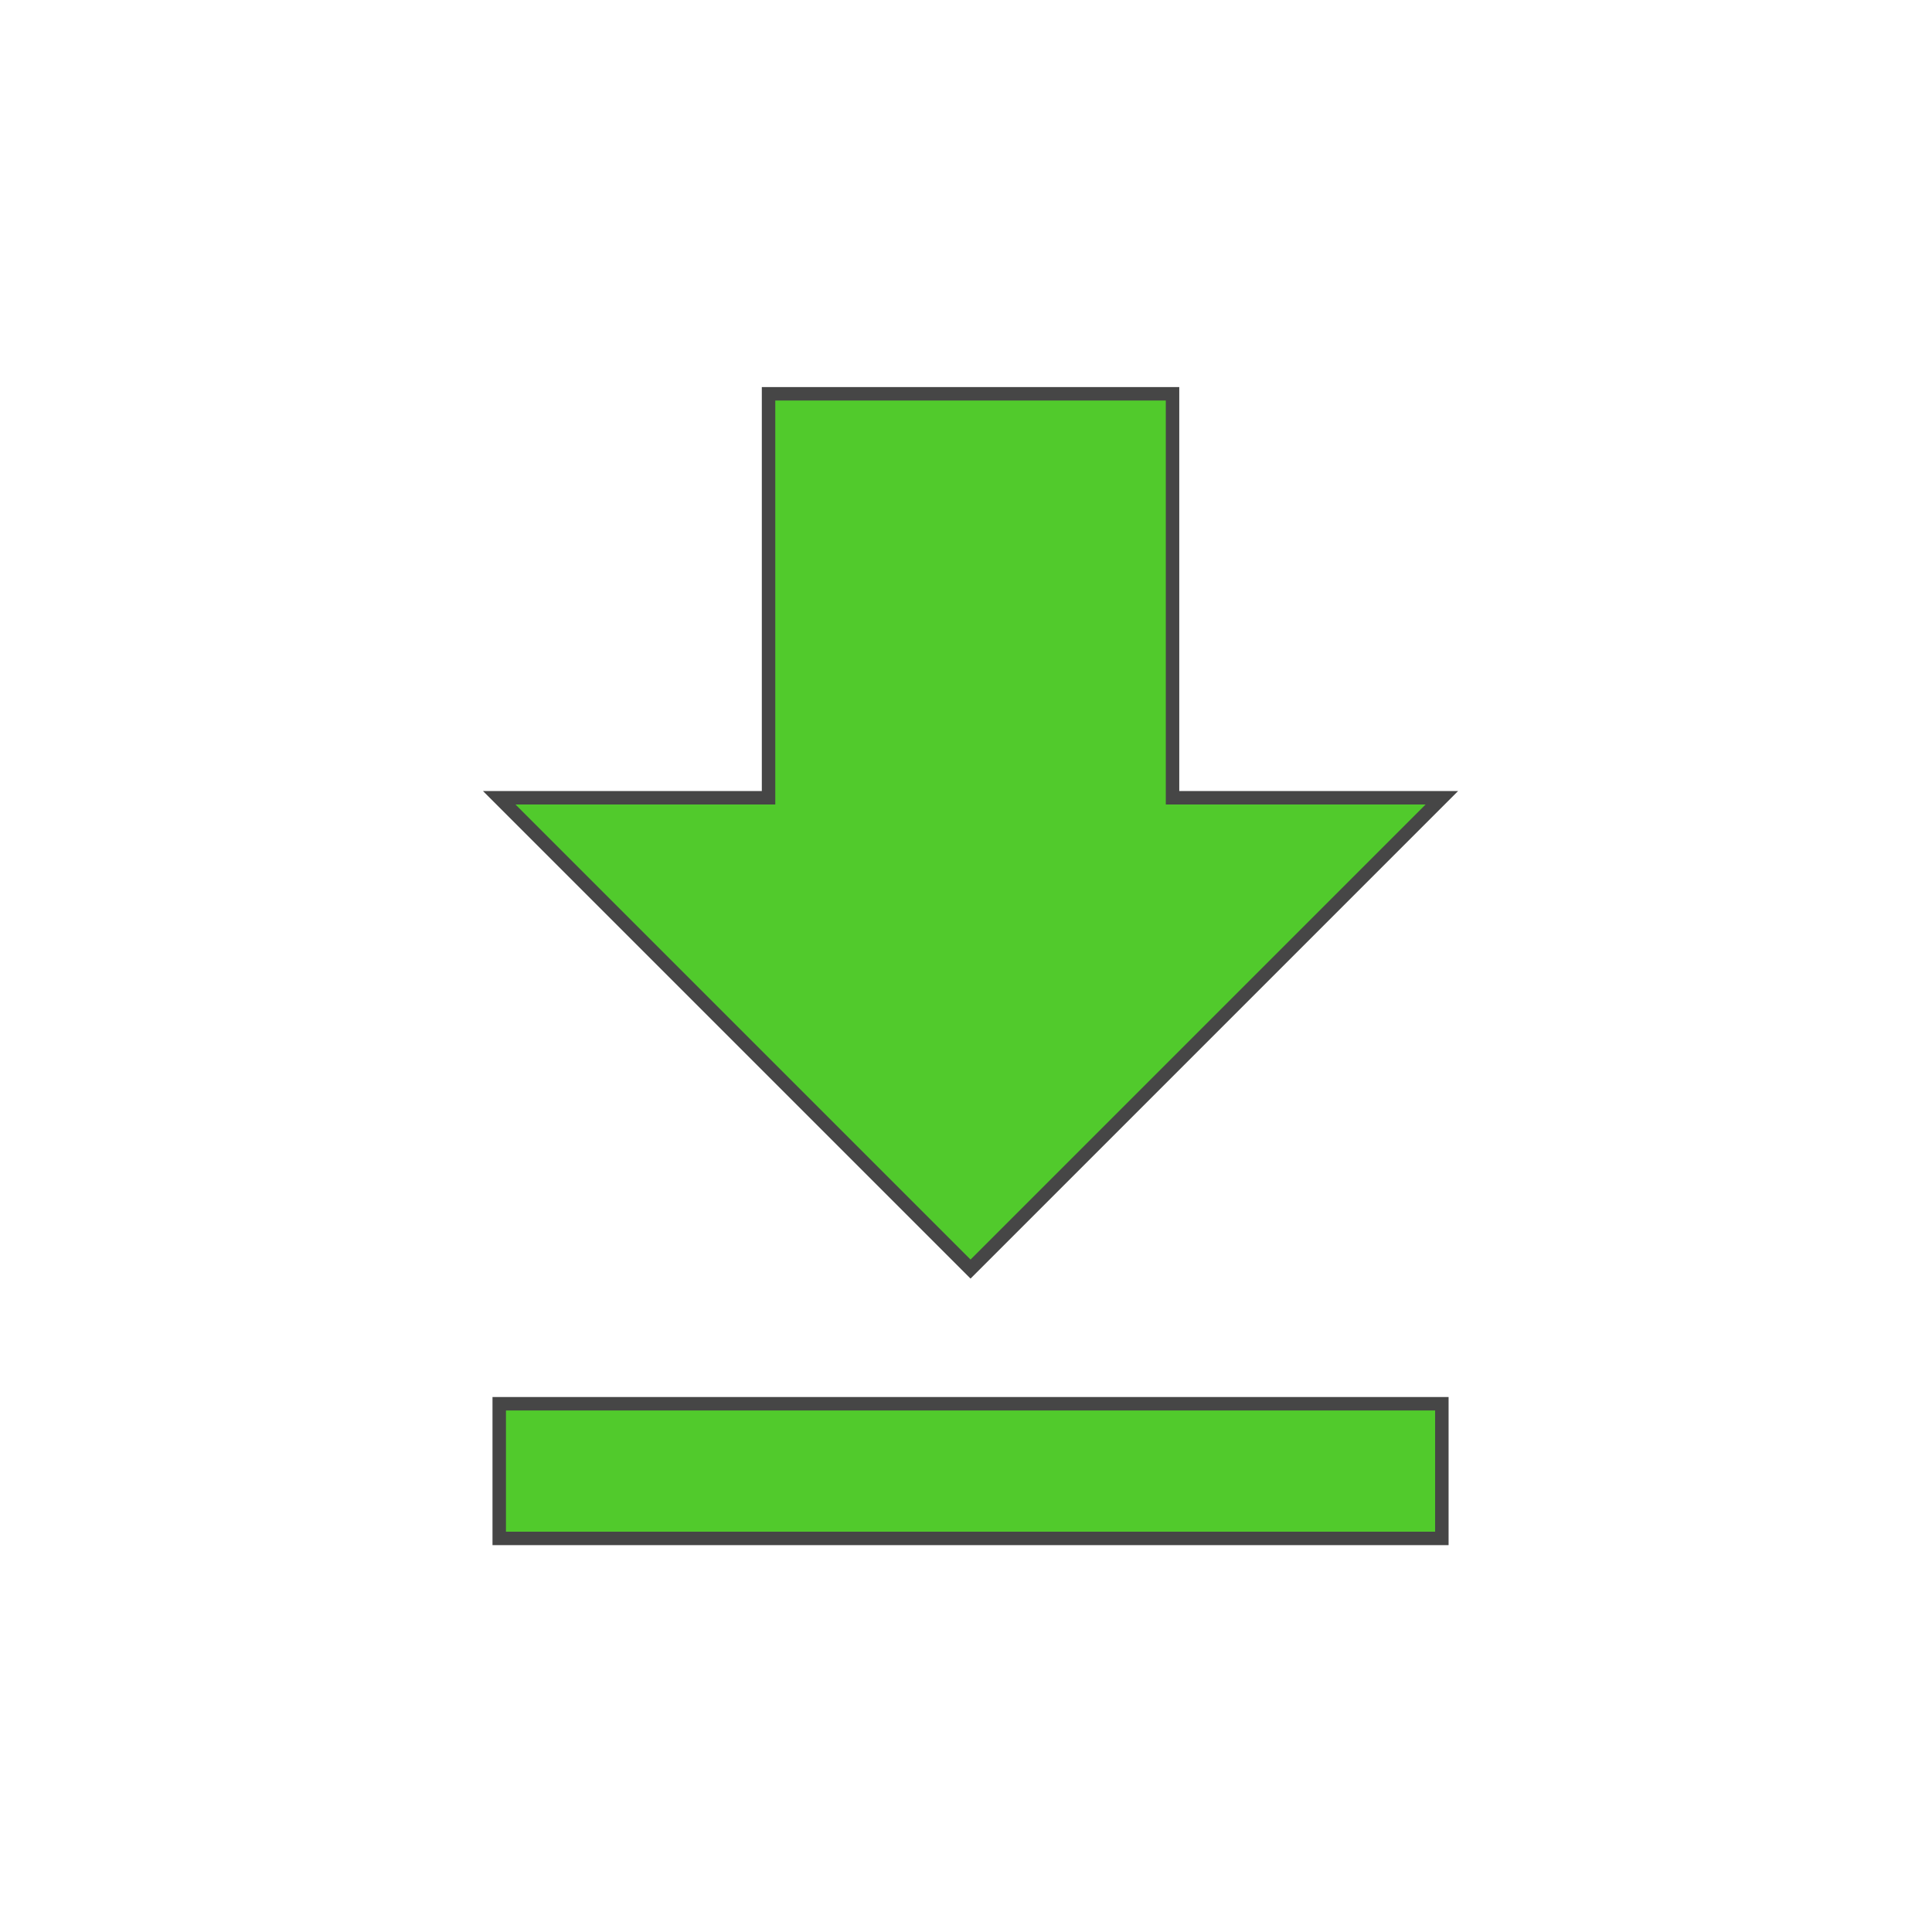 <?xml version="1.0" encoding="UTF-8" standalone="no"?>
<svg
   xmlns:dc="http://purl.org/dc/elements/1.1/"
   xmlns:cc="http://creativecommons.org/ns#"
   xmlns:rdf="http://www.w3.org/1999/02/22-rdf-syntax-ns#"
   xmlns:svg="http://www.w3.org/2000/svg"
   xmlns="http://www.w3.org/2000/svg"
   xmlns:sodipodi="http://sodipodi.sourceforge.net/DTD/sodipodi-0.dtd"
   xmlns:inkscape="http://www.inkscape.org/namespaces/inkscape"
   height="20"
   version="1.1"
   viewBox="0 0 20 20"
   width="20"
   id="svg2"
   inkscape:version="0.91 r13725"
   sodipodi:docname="download_icon_20px.svg">
  <sodipodi:namedview
     pagecolor="#ffffff"
     bordercolor="#666666"
     borderopacity="1"
     objecttolerance="10"
     gridtolerance="10"
     guidetolerance="10"
     inkscape:pageopacity="0"
     inkscape:pageshadow="2"
     inkscape:window-width="1280"
     inkscape:window-height="697"
     id="namedview14"
     showgrid="false"
     inkscape:zoom="12.421053"
     inkscape:cx="7"
     inkscape:cy="9.5"
     inkscape:window-x="-8"
     inkscape:window-y="-8"
     inkscape:window-maximized="1"
     inkscape:current-layer="Page-1" />
  <desc
     id="desc6" />
  <defs
     id="defs8" />
  <g
     id="Page-1"
     style="fill:#51ca2c;fill-opacity:1;fill-rule:evenodd;stroke:#464646;stroke-width:0.2;stroke-miterlimit:4;stroke-dasharray:none;stroke-opacity:1"
     transform="matrix(0.697,0,0,0.697,5.168,3.728)">
    <g
       id="Core"
       transform="translate(-383,-213)"
       style="fill:#51ca2c;fill-opacity:1;stroke:#464646;stroke-width:0.2;stroke-miterlimit:4;stroke-dasharray:none;stroke-opacity:1">
      <g
         id="file-download"
         transform="translate(383,213.5)"
         style="fill:#51ca2c;fill-opacity:1;stroke:#464646;stroke-width:0.2;stroke-miterlimit:4;stroke-dasharray:none;stroke-opacity:1">
        <path
           d="m 14,6 -4,0 0,-6 -6,0 0,6 -4,0 7,7 7,-7 0,0 z m -14,9 0,2 14,0 0,-2 -14,0 0,0 z"
           id="Shape"
           inkscape:connector-curvature="0"
           style="fill:#51ca2c;fill-opacity:1;stroke:#464646;stroke-width:0.2;stroke-miterlimit:4;stroke-dasharray:none;stroke-opacity:1" />
      </g>
    </g>
  </g>
</svg>
